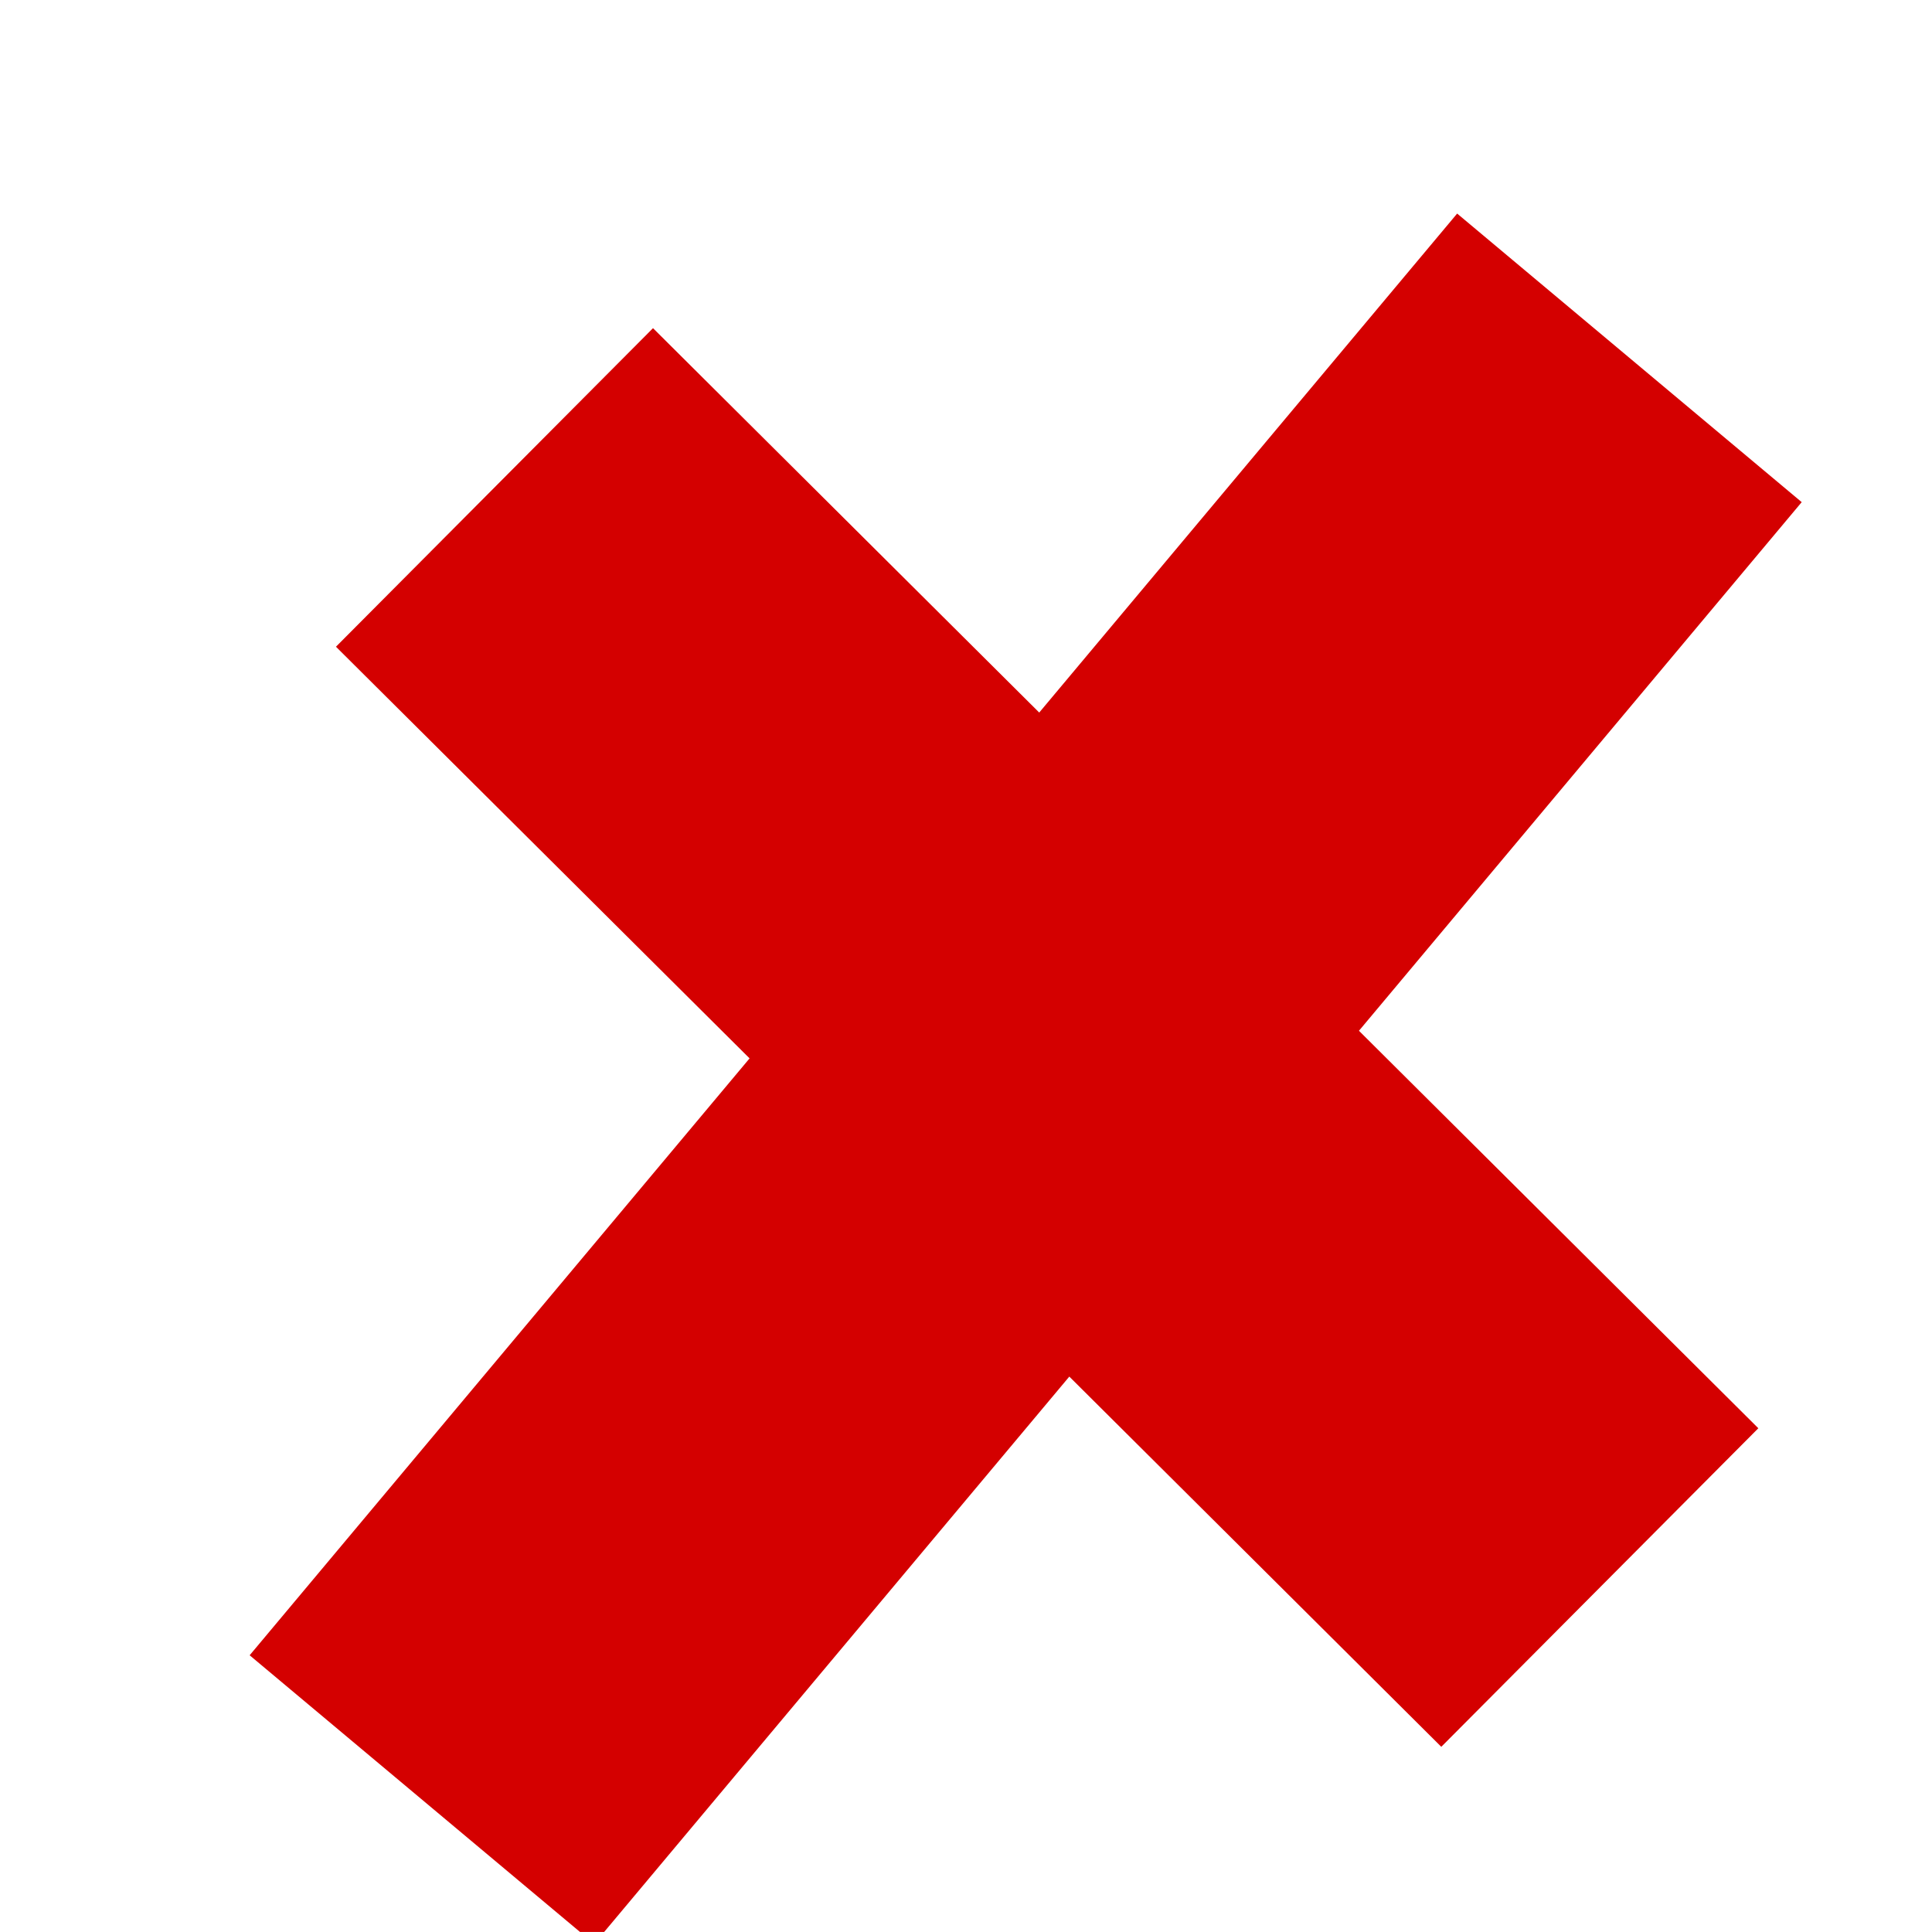 <?xml version="1.0" encoding="UTF-8" standalone="no"?>
<!-- Created with Inkscape (http://www.inkscape.org/) -->

<svg
   xmlns:dc="http://purl.org/dc/elements/1.1/"
   xmlns:cc="http://creativecommons.org/ns#"
   xmlns:rdf="http://www.w3.org/1999/02/22-rdf-syntax-ns#"
   xmlns:svg="http://www.w3.org/2000/svg"
   xmlns="http://www.w3.org/2000/svg"
   xmlns:sodipodi="http://sodipodi.sourceforge.net/DTD/sodipodi-0.dtd"
   xmlns:inkscape="http://www.inkscape.org/namespaces/inkscape"
   id="svg2"
   sodipodi:docname="checked.svg"
   inkscape:export-filename="/home/sergey/pix/shared/check.png"
   viewBox="0 0 38.688 38.687"
   sodipodi:version="0.32"
   inkscape:export-xdpi="90"
   version="1.0"
   inkscape:output_extension="org.inkscape.output.svg.inkscape"
   inkscape:export-ydpi="90"
   inkscape:version="0.91 r13725"
   width="38.688"
   height="38.687">
  <defs
     id="defs12" />
  <sodipodi:namedview
     id="base"
     bordercolor="#666666"
     inkscape:pageshadow="2"
     guidetolerance="10.0"
     pagecolor="#ffffff"
     gridtolerance="10.0"
     inkscape:zoom="4.2395833"
     objecttolerance="10.0"
     borderopacity="1.0"
     inkscape:current-layer="svg2"
     inkscape:cx="-3.410242"
     inkscape:cy="30.35309"
     inkscape:window-y="25"
     inkscape:window-x="0"
     inkscape:window-height="621"
     inkscape:pageopacity="0.0"
     inkscape:window-width="948"
     showgrid="false"
     fit-margin-top="0"
     fit-margin-left="0"
     fit-margin-right="0"
     fit-margin-bottom="0"
     inkscape:window-maximized="0" />
  <path
     inkscape:connector-curvature="0"
     d="m 8.449,36.036 24.18,-28.87 m -22.727,2.595 22.134,22.029"
     style="fill:none;stroke:#d40000;stroke-width:9"
     sodipodi:nodetypes="cccc"
     id="path2163" />
</svg>
